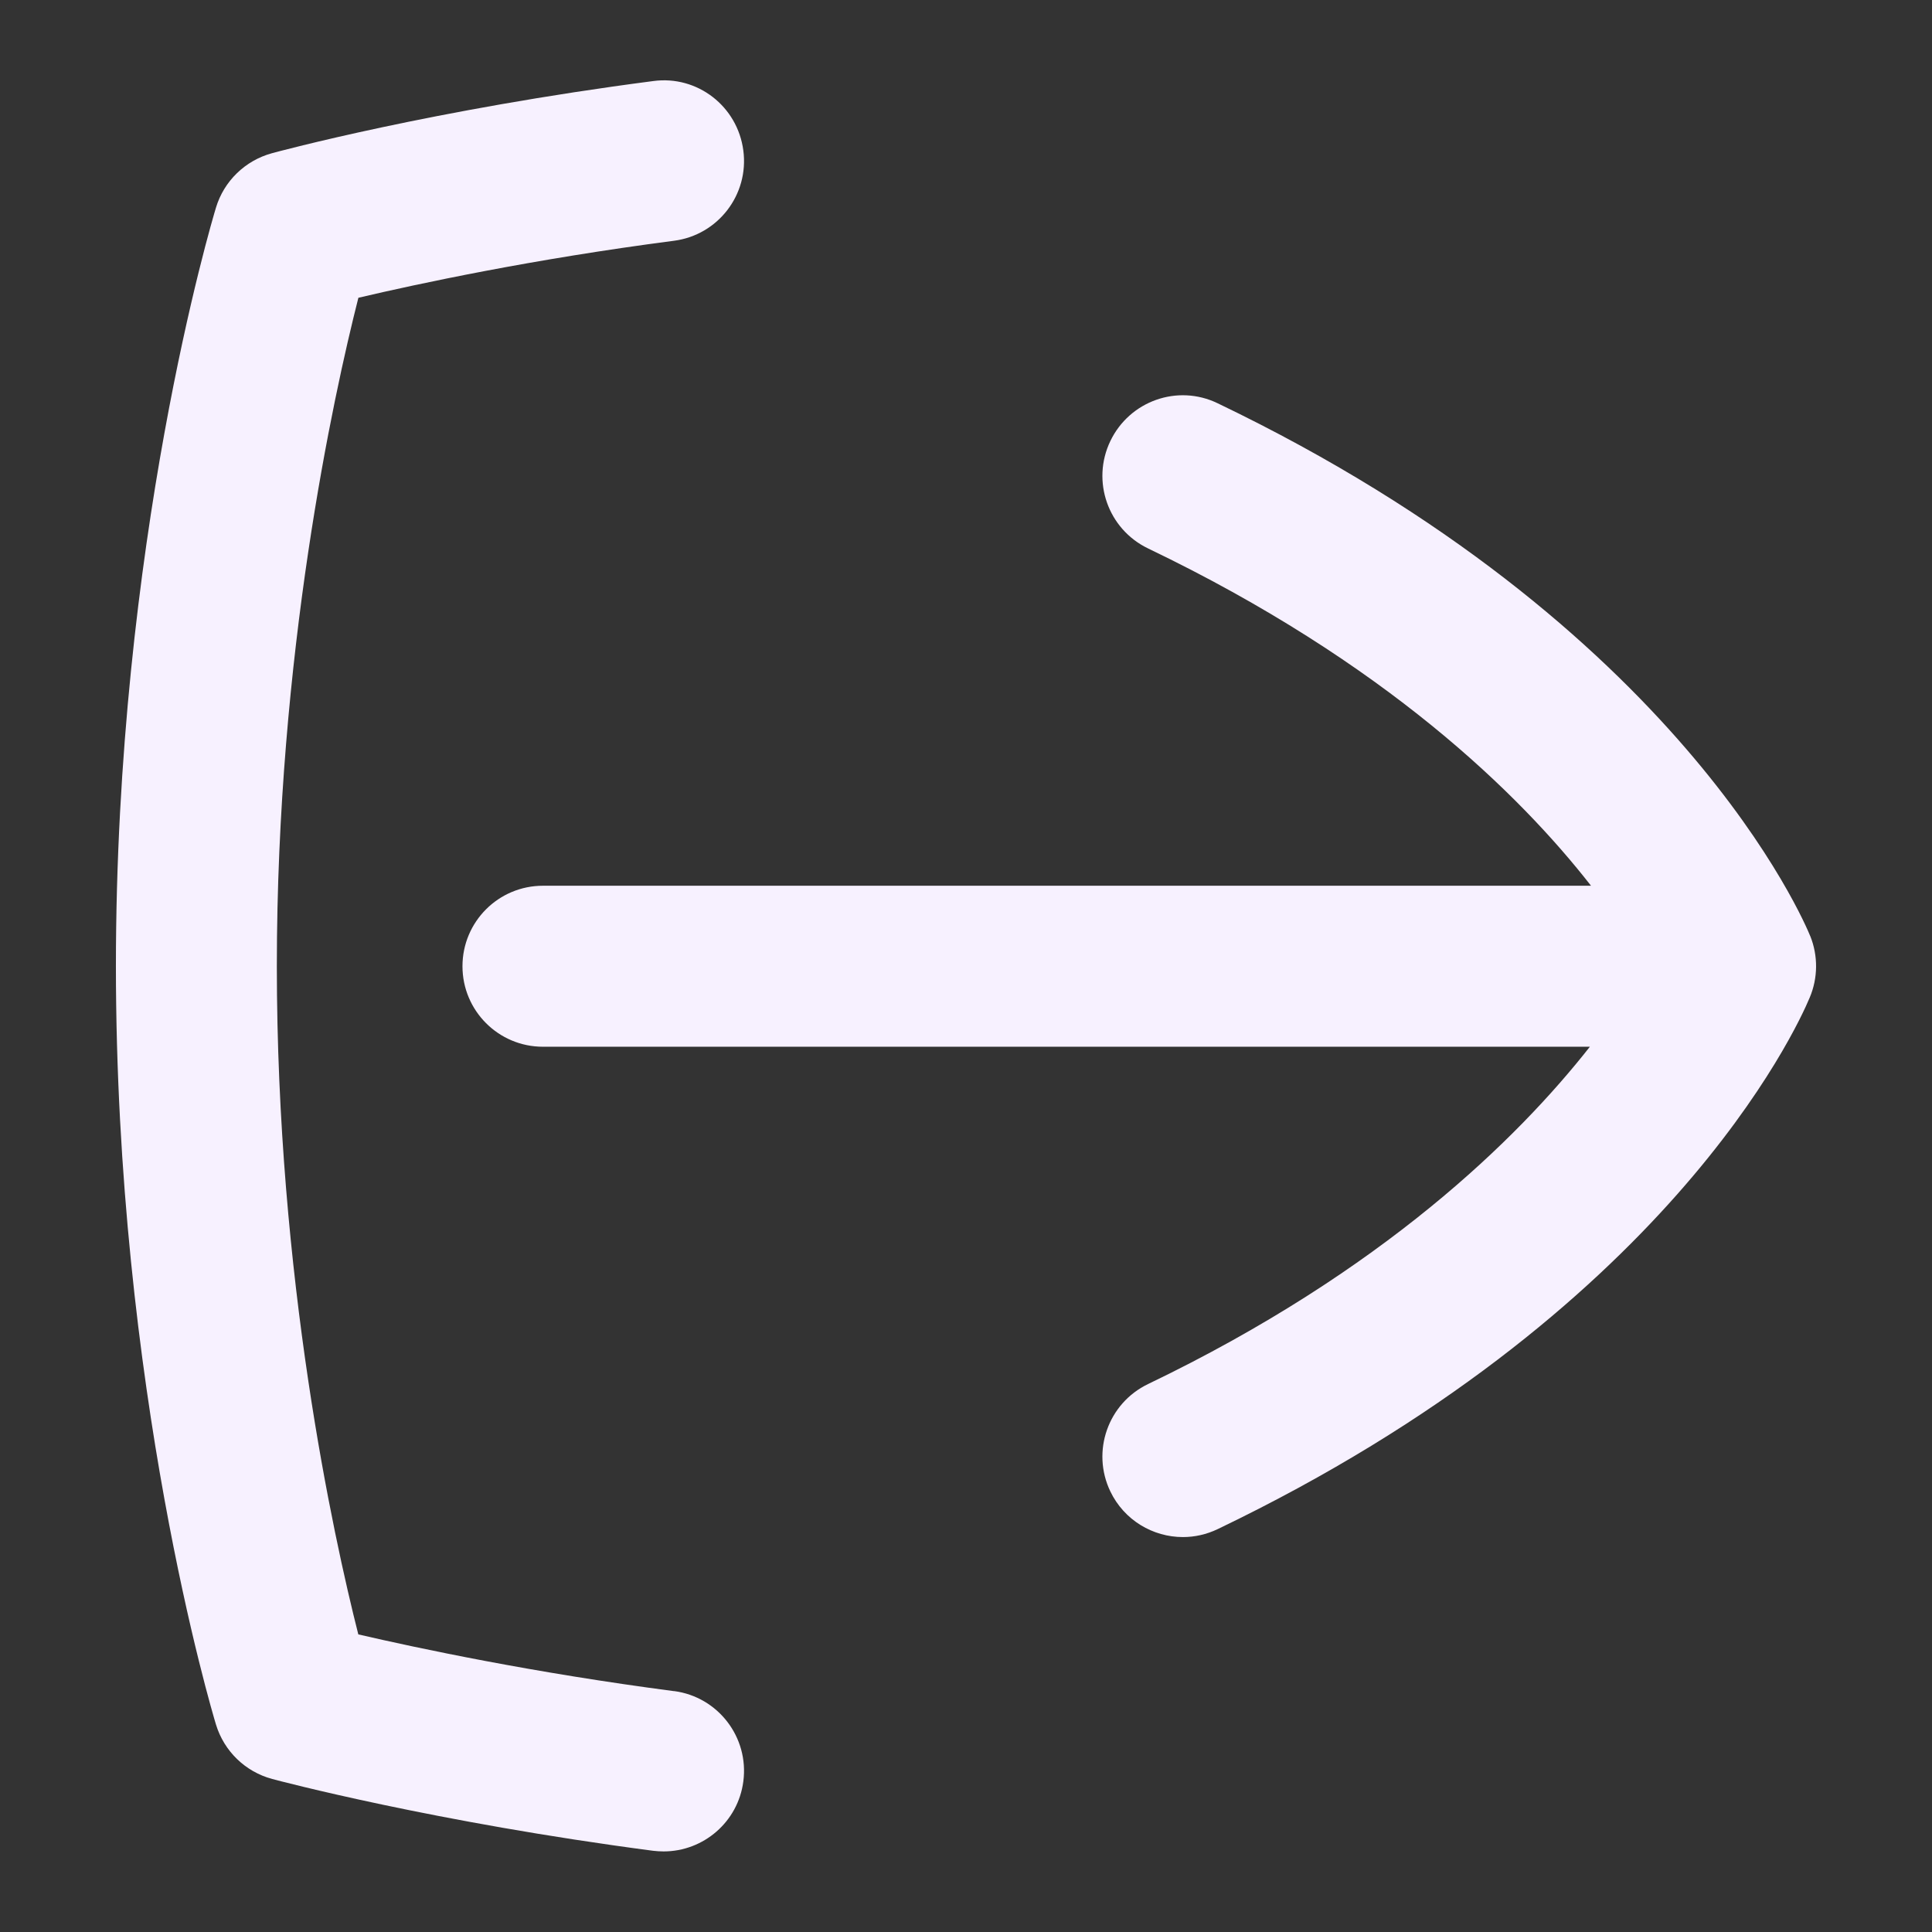 <?xml version="1.0" encoding="UTF-8"?>
<svg xmlns="http://www.w3.org/2000/svg" id="Layer_1" data-name="Layer 1" viewBox="0 0 24 24" style="fill: #f7f1ff">
  <rect x="0" y="0" width="24" height="24" fill="#333333" stroke="none"/>
  <path d="M22.488,11.63c-.063-.156-1.607-3.858-7.361-6.62-.499-.242-1.095-.029-1.334,.469s-.029,1.095,.469,1.334c2.947,1.415,4.617,3.056,5.502,4.19H6.745c-.553,0-1,.448-1,1s.447,1,1,1h13.005c-.895,1.139-2.574,2.79-5.488,4.19-.498,.239-.708,.836-.469,1.334,.172,.358,.529,.567,.902,.567,.145,0,.292-.032,.432-.099,5.577-2.677,7.189-6.208,7.354-6.603,.103-.243,.105-.519,.007-.763Z"/>
  <path d="M8.373,21.008c-1.75-.229-3.18-.533-3.922-.705-.312-1.231-1.012-4.433-1.012-8.301s.701-7.074,1.013-8.303c.736-.173,2.159-.479,3.92-.708,.548-.071,.934-.573,.862-1.121-.071-.548-.57-.938-1.12-.863-2.738,.356-4.657,.875-4.738,.897-.331,.091-.594,.346-.693,.675-.051,.167-1.243,4.164-1.243,9.422s1.192,9.254,1.243,9.422c.101,.331,.364,.586,.698,.676,.082,.022,2.018,.536,4.732,.892,.044,.005,.088,.008,.131,.008,.495,0,.925-.367,.99-.87,.072-.547-.313-1.05-.861-1.122Z"/>
</svg>
